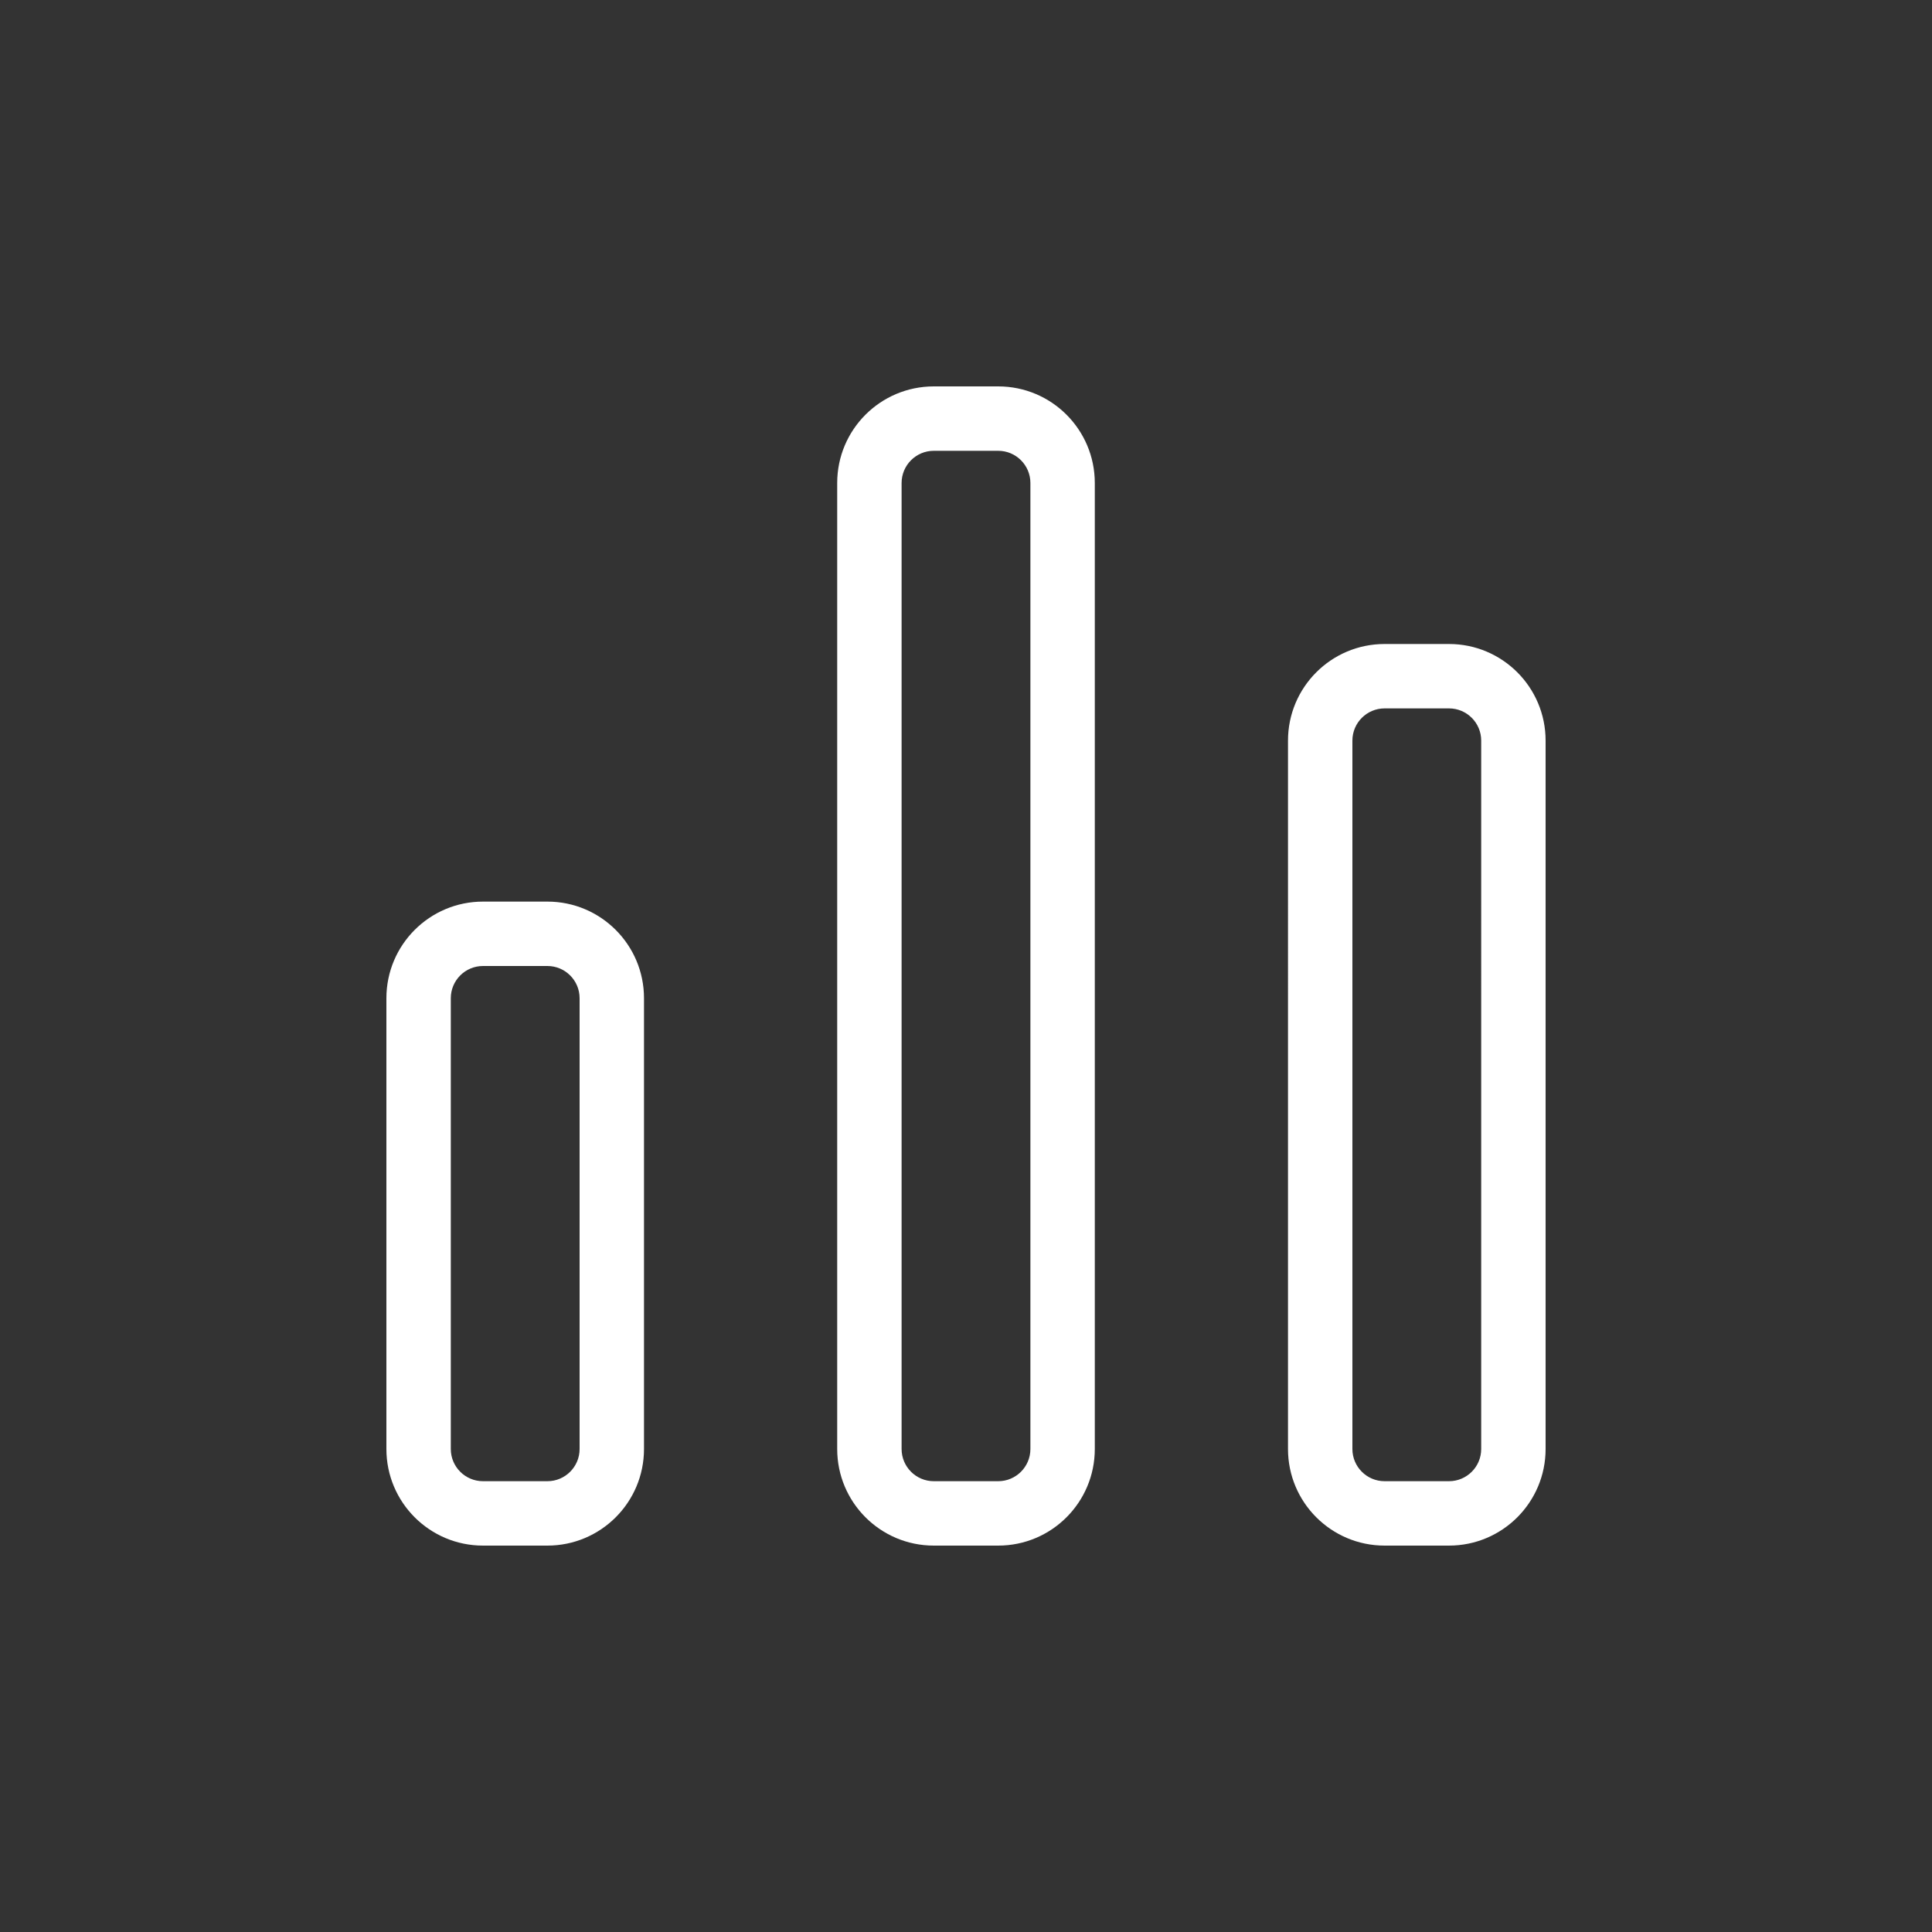 <svg xmlns="http://www.w3.org/2000/svg" width="60" height="60" viewBox="0 0 60 60">
    <rect x="0" y="0" width="60" height="60" fill="#333333" stroke="none"/>
    <g fill="none" fill-rule="evenodd">
        <path d="M0 0H60V60H0z"/>
        <path fill="#FFF" fill-rule="nonzero" d="M17 28c1.657 0 3 1.343 3 3v14c0 1.657-1.343 3-3 3h-2c-1.657 0-3-1.343-3-3V31c0-1.657 1.343-3 3-3zm14-16c1.657 0 3 1.343 3 3v30c0 1.657-1.343 3-3 3h-2c-1.657 0-3-1.343-3-3V15c0-1.657 1.343-3 3-3zm14 8c1.657 0 3 1.343 3 3v22c0 1.657-1.343 3-3 3h-2c-1.657 0-3-1.343-3-3V23c0-1.657 1.343-3 3-3zM17 30h-2c-.552 0-1 .448-1 1v14c0 .552.448 1 1 1h2c.552 0 1-.448 1-1V31c0-.552-.448-1-1-1zm14-16h-2c-.552 0-1 .448-1 1v30c0 .552.448 1 1 1h2c.552 0 1-.448 1-1V15c0-.552-.448-1-1-1zm14 8h-2c-.552 0-1 .448-1 1v22c0 .552.448 1 1 1h2c.552 0 1-.448 1-1V23c0-.552-.448-1-1-1z"/>
    </g>
</svg>
